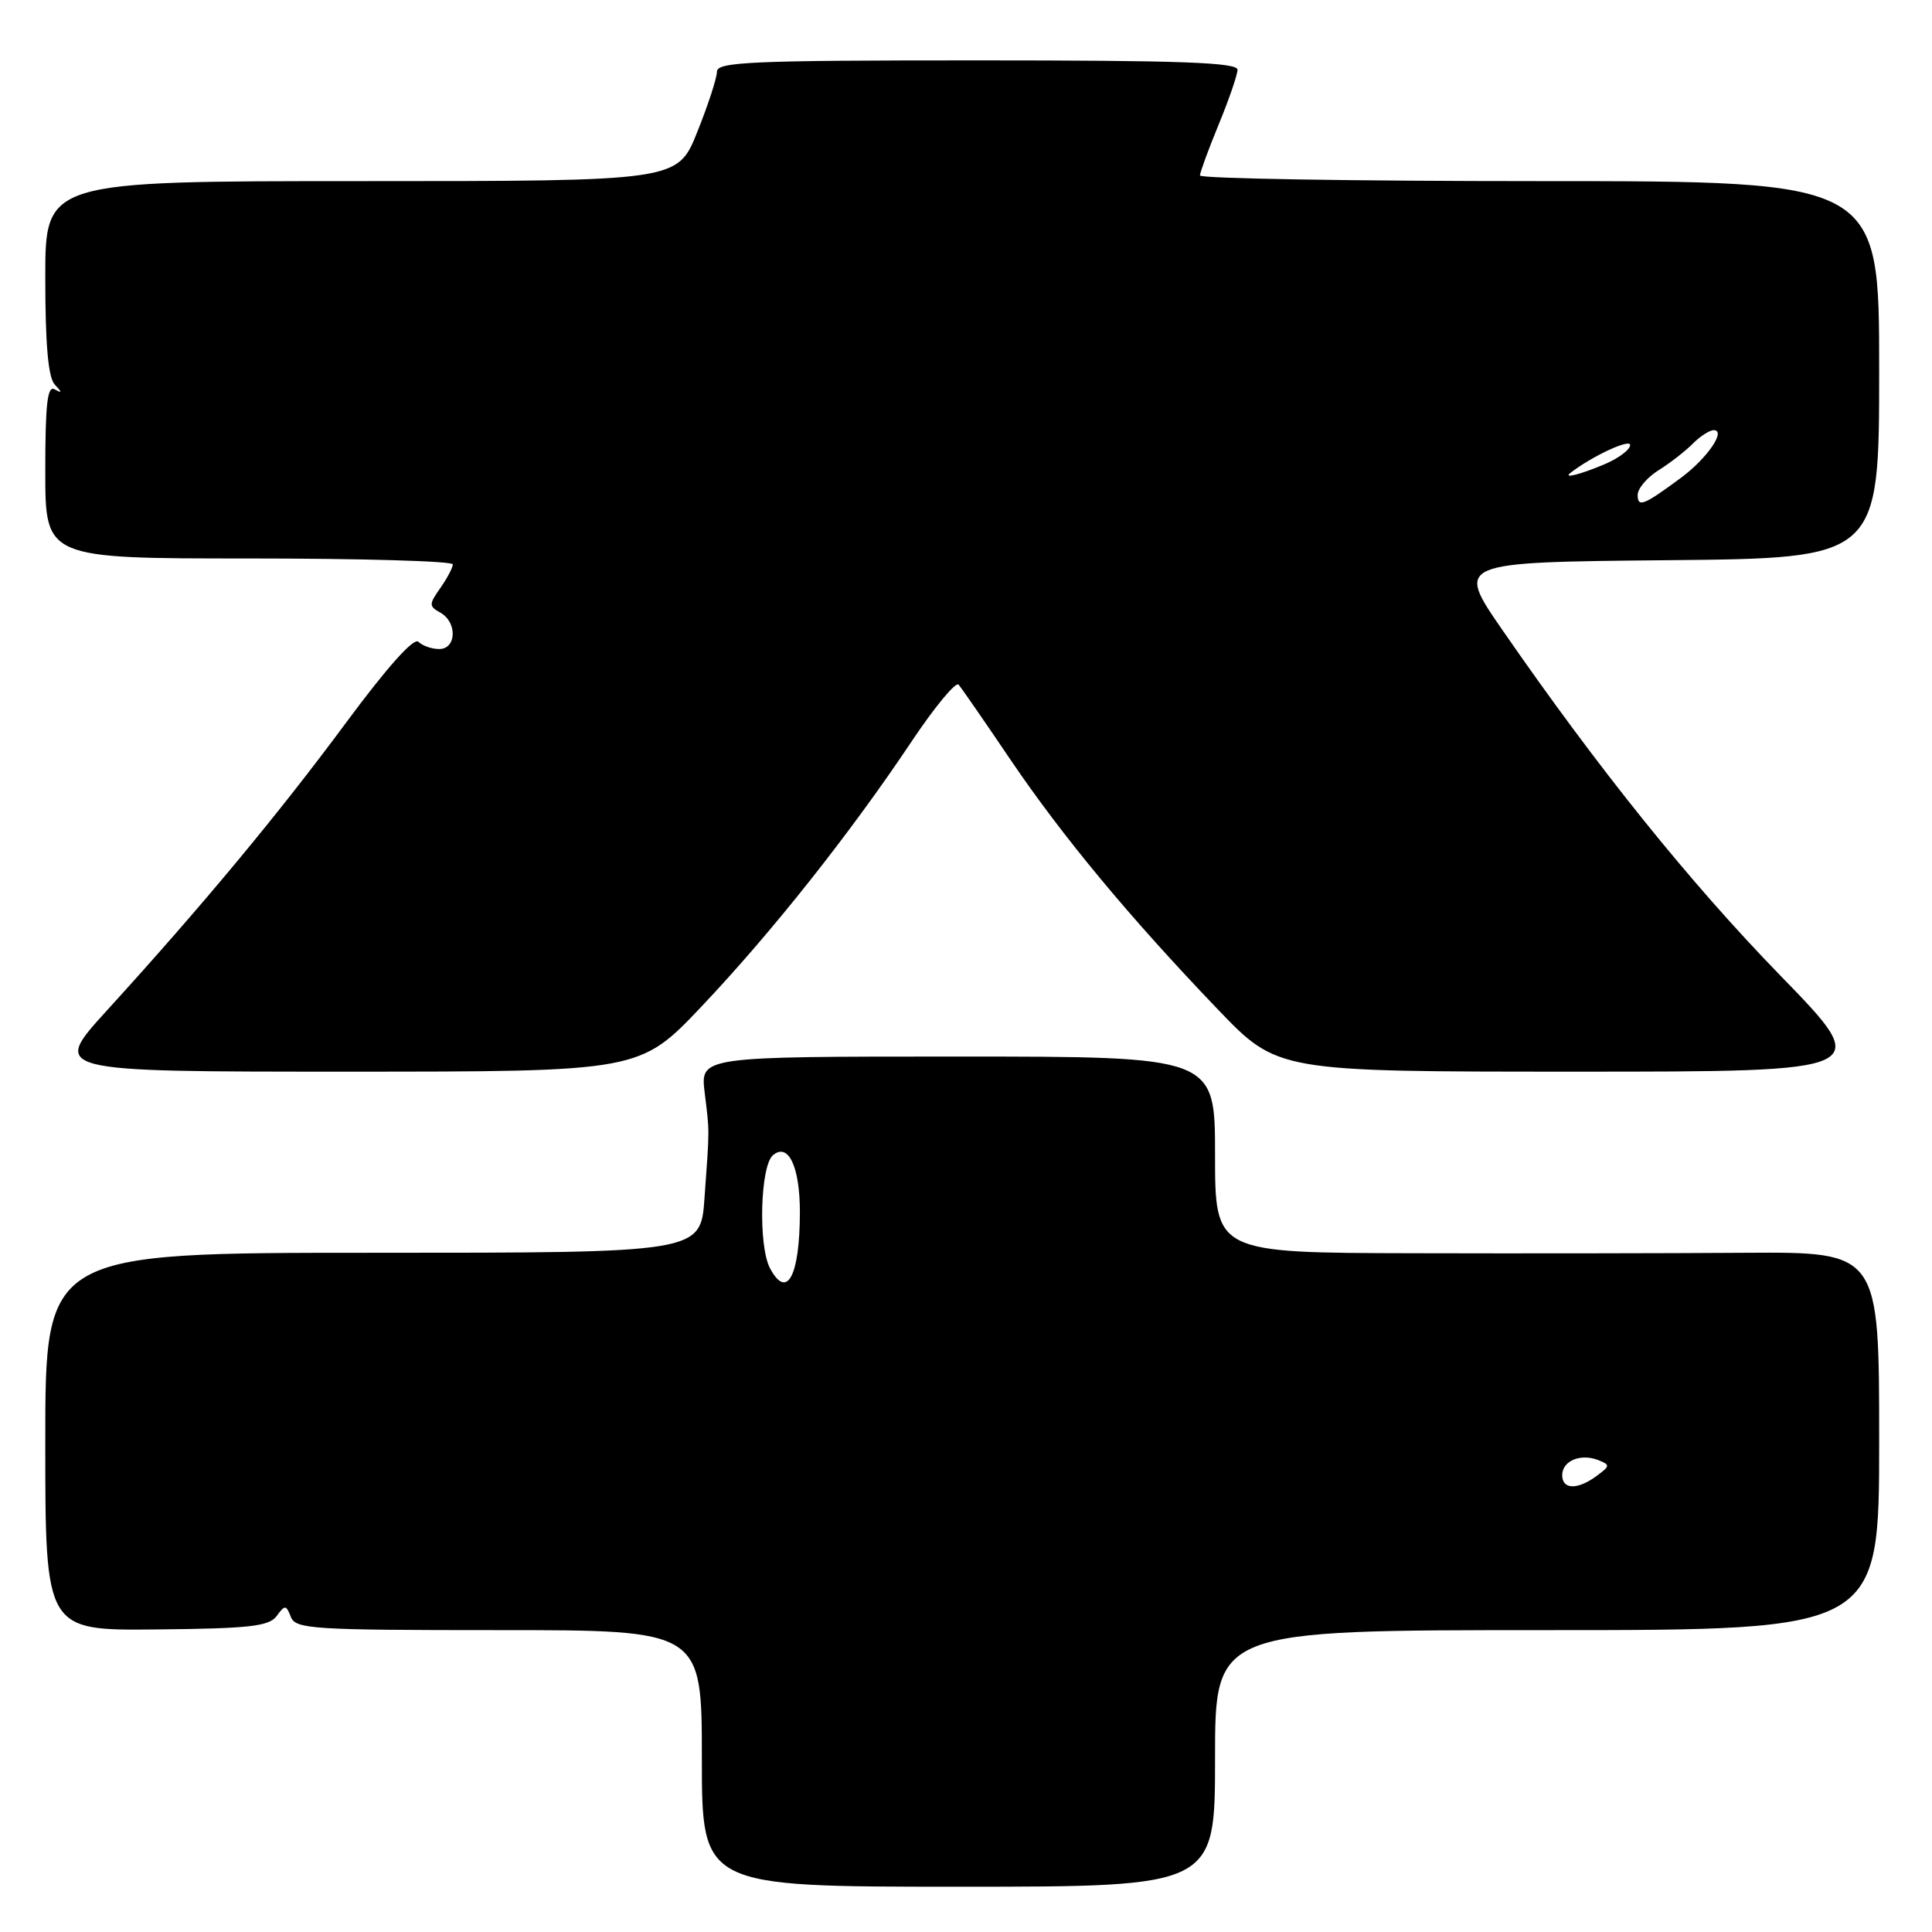 <?xml version="1.0" encoding="UTF-8" standalone="no"?>
<!DOCTYPE svg PUBLIC "-//W3C//DTD SVG 1.1//EN" "http://www.w3.org/Graphics/SVG/1.1/DTD/svg11.dtd" >
<svg xmlns="http://www.w3.org/2000/svg" xmlns:xlink="http://www.w3.org/1999/xlink" version="1.1" viewBox="0 0 256 256">
 <g >
 <path fill="currentColor"
d=" M 161.00 233.00 C 161.00 216.00 161.00 216.00 205.00 216.00 C 249.00 216.00 249.00 216.00 249.00 190.94 C 249.00 165.89 249.00 165.89 231.25 166.00 C 221.49 166.07 201.69 166.10 187.25 166.06 C 161.00 166.00 161.00 166.00 161.00 153.00 C 161.00 140.00 161.00 140.00 126.90 140.00 C 92.80 140.00 92.80 140.00 93.37 144.75 C 94.03 150.18 94.03 149.26 93.35 158.75 C 92.84 166.00 92.84 166.00 49.42 166.00 C 6.00 166.00 6.00 166.00 6.00 191.03 C 6.00 216.06 6.00 216.06 20.73 215.91 C 33.07 215.79 35.65 215.50 36.66 214.13 C 37.76 212.63 37.91 212.64 38.54 214.25 C 39.16 215.86 41.42 216.00 66.11 216.00 C 93.00 216.00 93.00 216.00 93.00 233.00 C 93.00 250.00 93.00 250.00 127.00 250.00 C 161.00 250.00 161.00 250.00 161.00 233.00 Z  M 93.00 133.32 C 102.30 123.49 112.67 110.41 120.81 98.22 C 123.85 93.67 126.65 90.29 127.02 90.72 C 127.39 91.15 130.48 95.61 133.87 100.63 C 140.80 110.86 149.65 121.52 161.37 133.75 C 169.28 142.00 169.28 142.00 208.78 142.00 C 248.29 142.00 248.29 142.00 235.89 129.25 C 223.84 116.85 211.80 101.88 199.09 83.50 C 192.87 74.50 192.87 74.50 220.94 74.23 C 249.00 73.97 249.00 73.97 249.00 48.98 C 249.00 24.00 249.00 24.00 204.00 24.00 C 179.25 24.00 159.00 23.66 159.00 23.25 C 159.01 22.84 160.12 19.80 161.48 16.50 C 162.84 13.20 163.96 9.94 163.98 9.25 C 163.99 8.27 156.45 8.00 129.50 8.00 C 99.61 8.00 95.00 8.20 95.00 9.49 C 95.00 10.31 93.83 13.91 92.39 17.49 C 89.79 24.00 89.79 24.00 47.89 24.00 C 6.00 24.00 6.00 24.00 6.00 36.80 C 6.00 45.66 6.39 50.02 7.25 50.95 C 8.25 52.02 8.25 52.15 7.25 51.59 C 6.28 51.04 6.00 53.48 6.00 62.44 C 6.00 74.00 6.00 74.00 33.00 74.00 C 47.85 74.00 60.00 74.35 60.00 74.78 C 60.00 75.21 59.26 76.61 58.35 77.91 C 56.82 80.09 56.82 80.32 58.35 81.18 C 60.61 82.44 60.50 86.00 58.20 86.00 C 57.21 86.00 55.97 85.57 55.44 85.04 C 54.84 84.44 51.33 88.36 45.83 95.79 C 36.85 107.93 26.79 120.03 14.14 133.92 C 6.79 142.00 6.79 142.00 45.79 142.00 C 84.78 142.00 84.78 142.00 93.00 133.32 Z  M 207.00 195.47 C 207.00 193.58 209.41 192.56 211.75 193.46 C 213.38 194.10 213.37 194.24 211.56 195.57 C 209.03 197.44 207.00 197.39 207.00 195.47 Z  M 102.04 168.07 C 100.45 165.10 100.73 154.47 102.43 153.06 C 104.48 151.36 106.00 154.63 105.99 160.68 C 105.96 169.12 104.28 172.26 102.04 168.07 Z  M 217.00 65.58 C 217.00 64.74 218.24 63.27 219.75 62.32 C 221.26 61.38 223.31 59.79 224.29 58.80 C 225.27 57.81 226.53 57.00 227.07 57.00 C 228.78 57.00 226.21 60.74 222.74 63.31 C 217.78 66.98 217.00 67.28 217.00 65.58 Z  M 208.08 62.67 C 210.89 60.48 216.00 58.09 216.00 58.97 C 216.00 59.59 214.44 60.75 212.53 61.55 C 209.34 62.89 207.09 63.45 208.08 62.67 Z "/>
</g>
</svg>